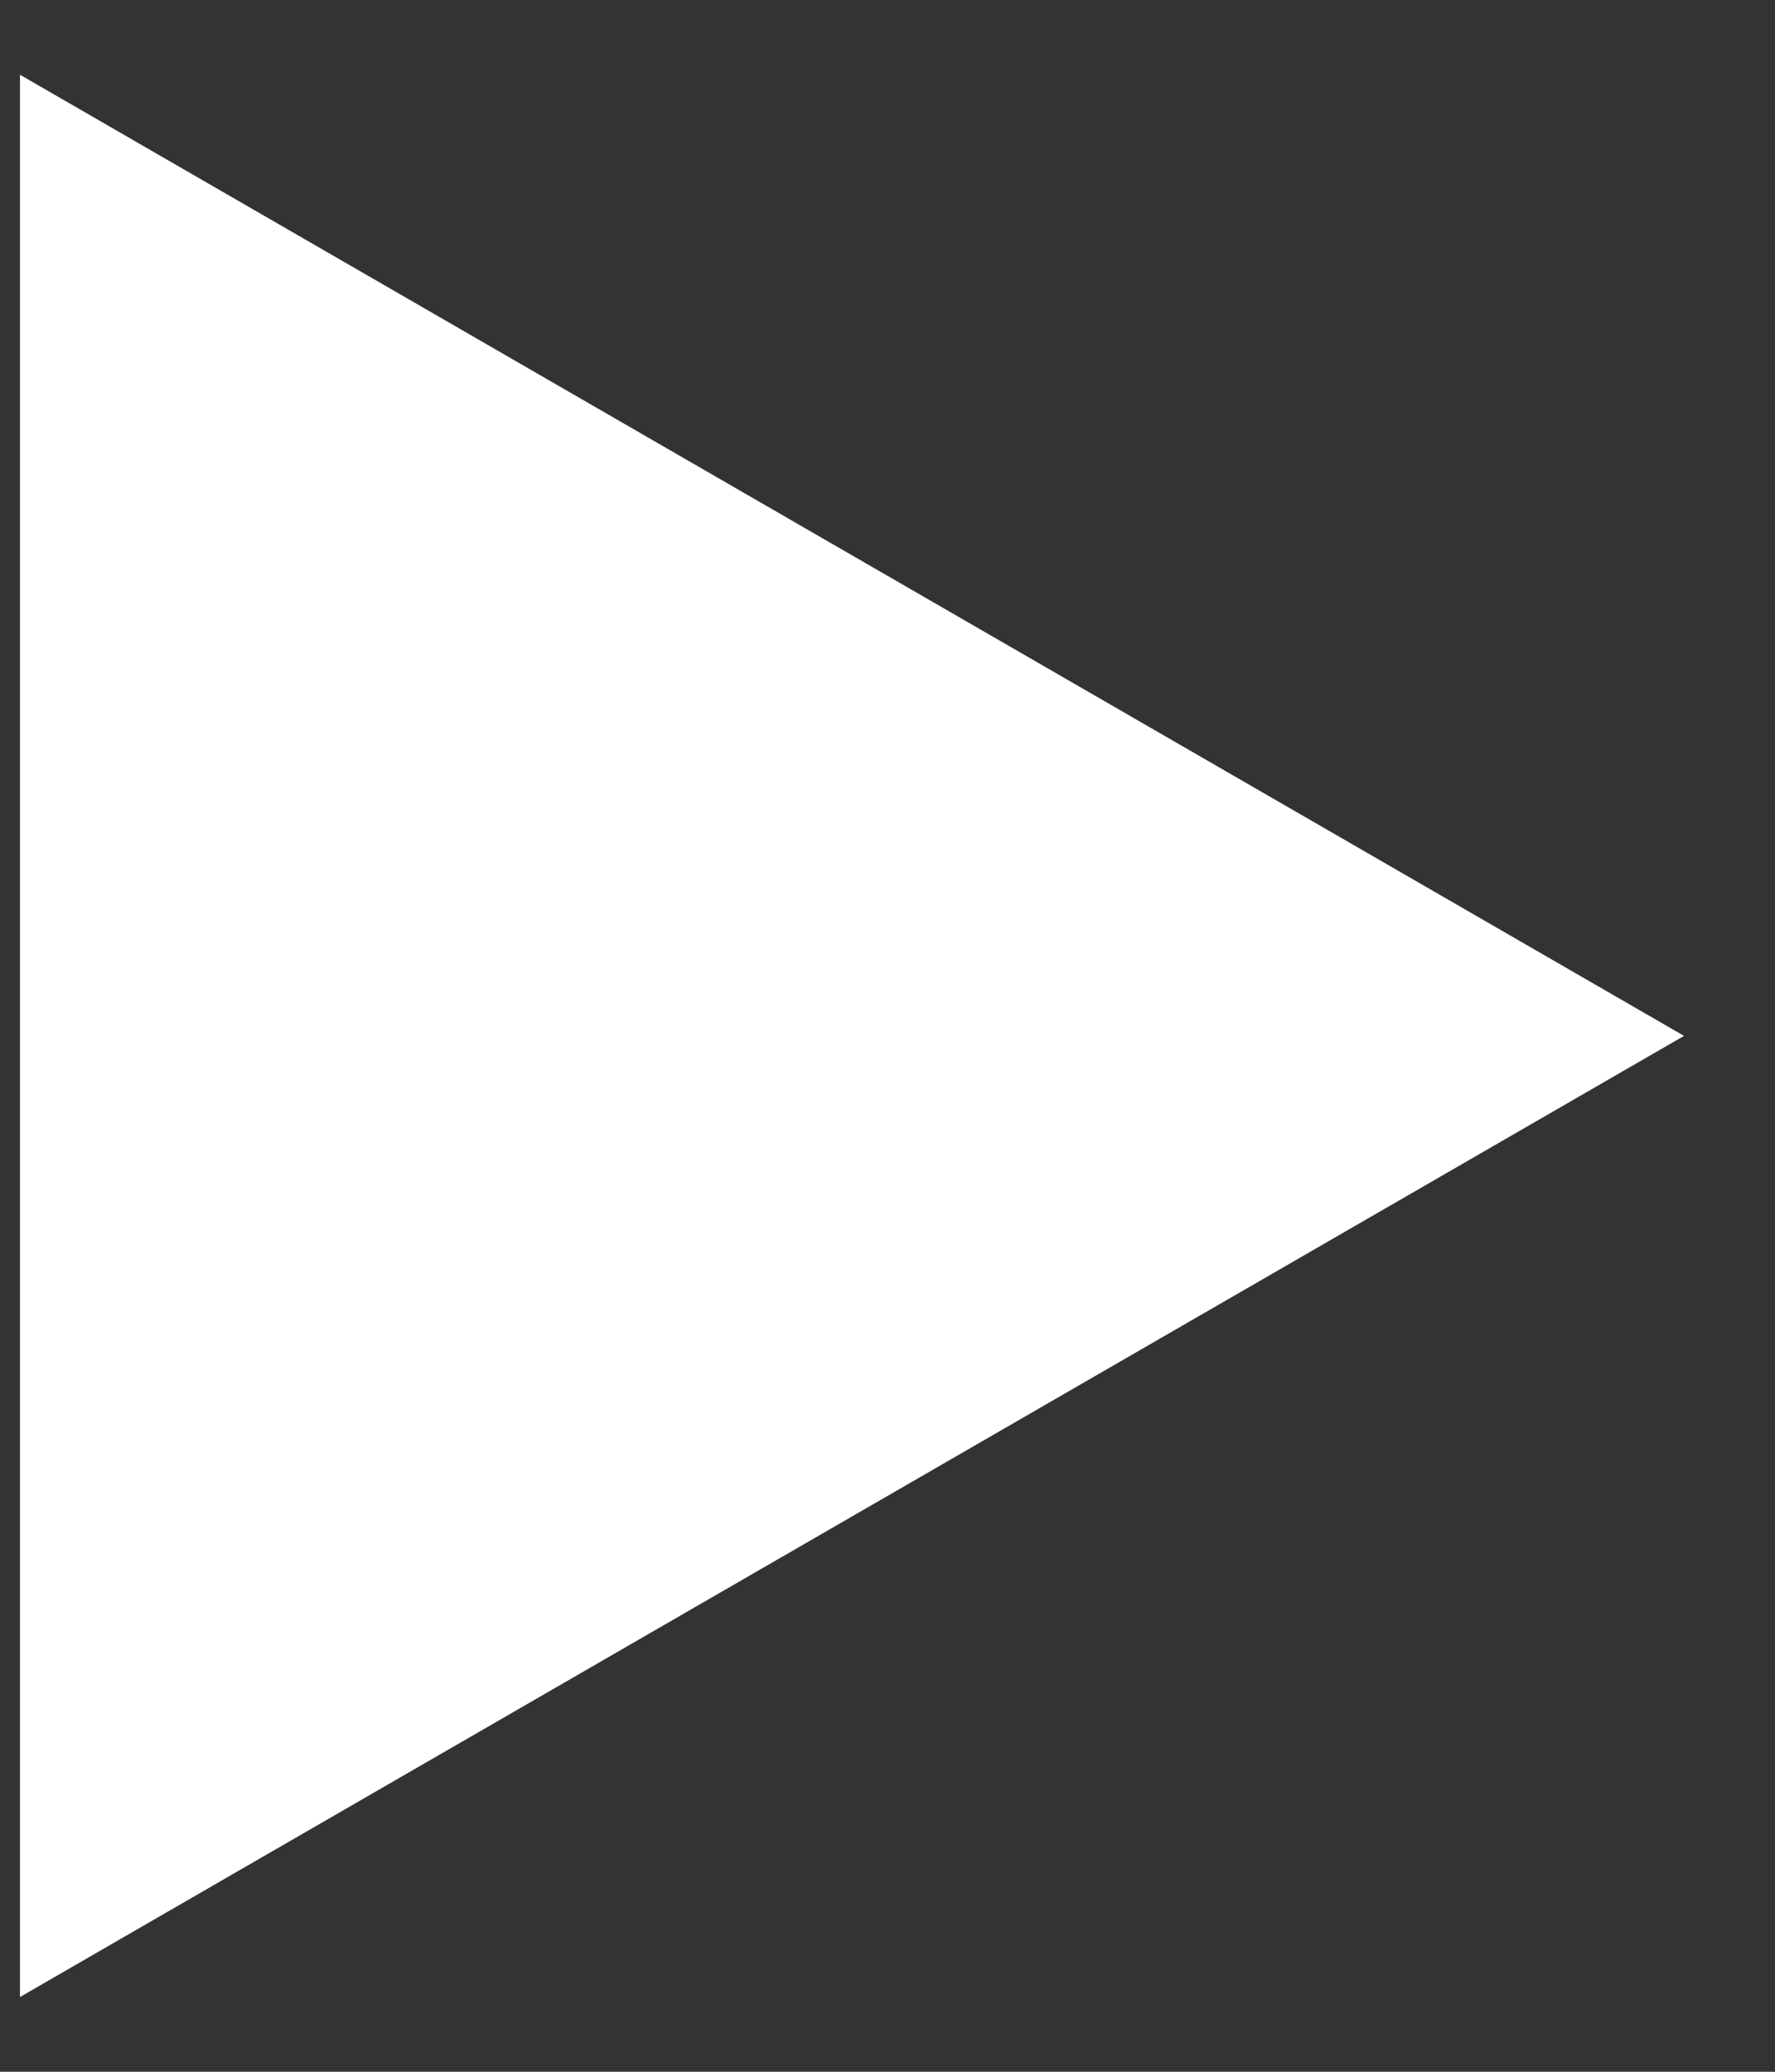 <svg width="12" height="14" fill="none" xmlns="http://www.w3.org/2000/svg"><rect width="100%" height="100%" fill="#333333" stroke="none"/><path d="M11.385 7 .135 13.495V.505L11.385 7Z" fill="#fff"/></svg>